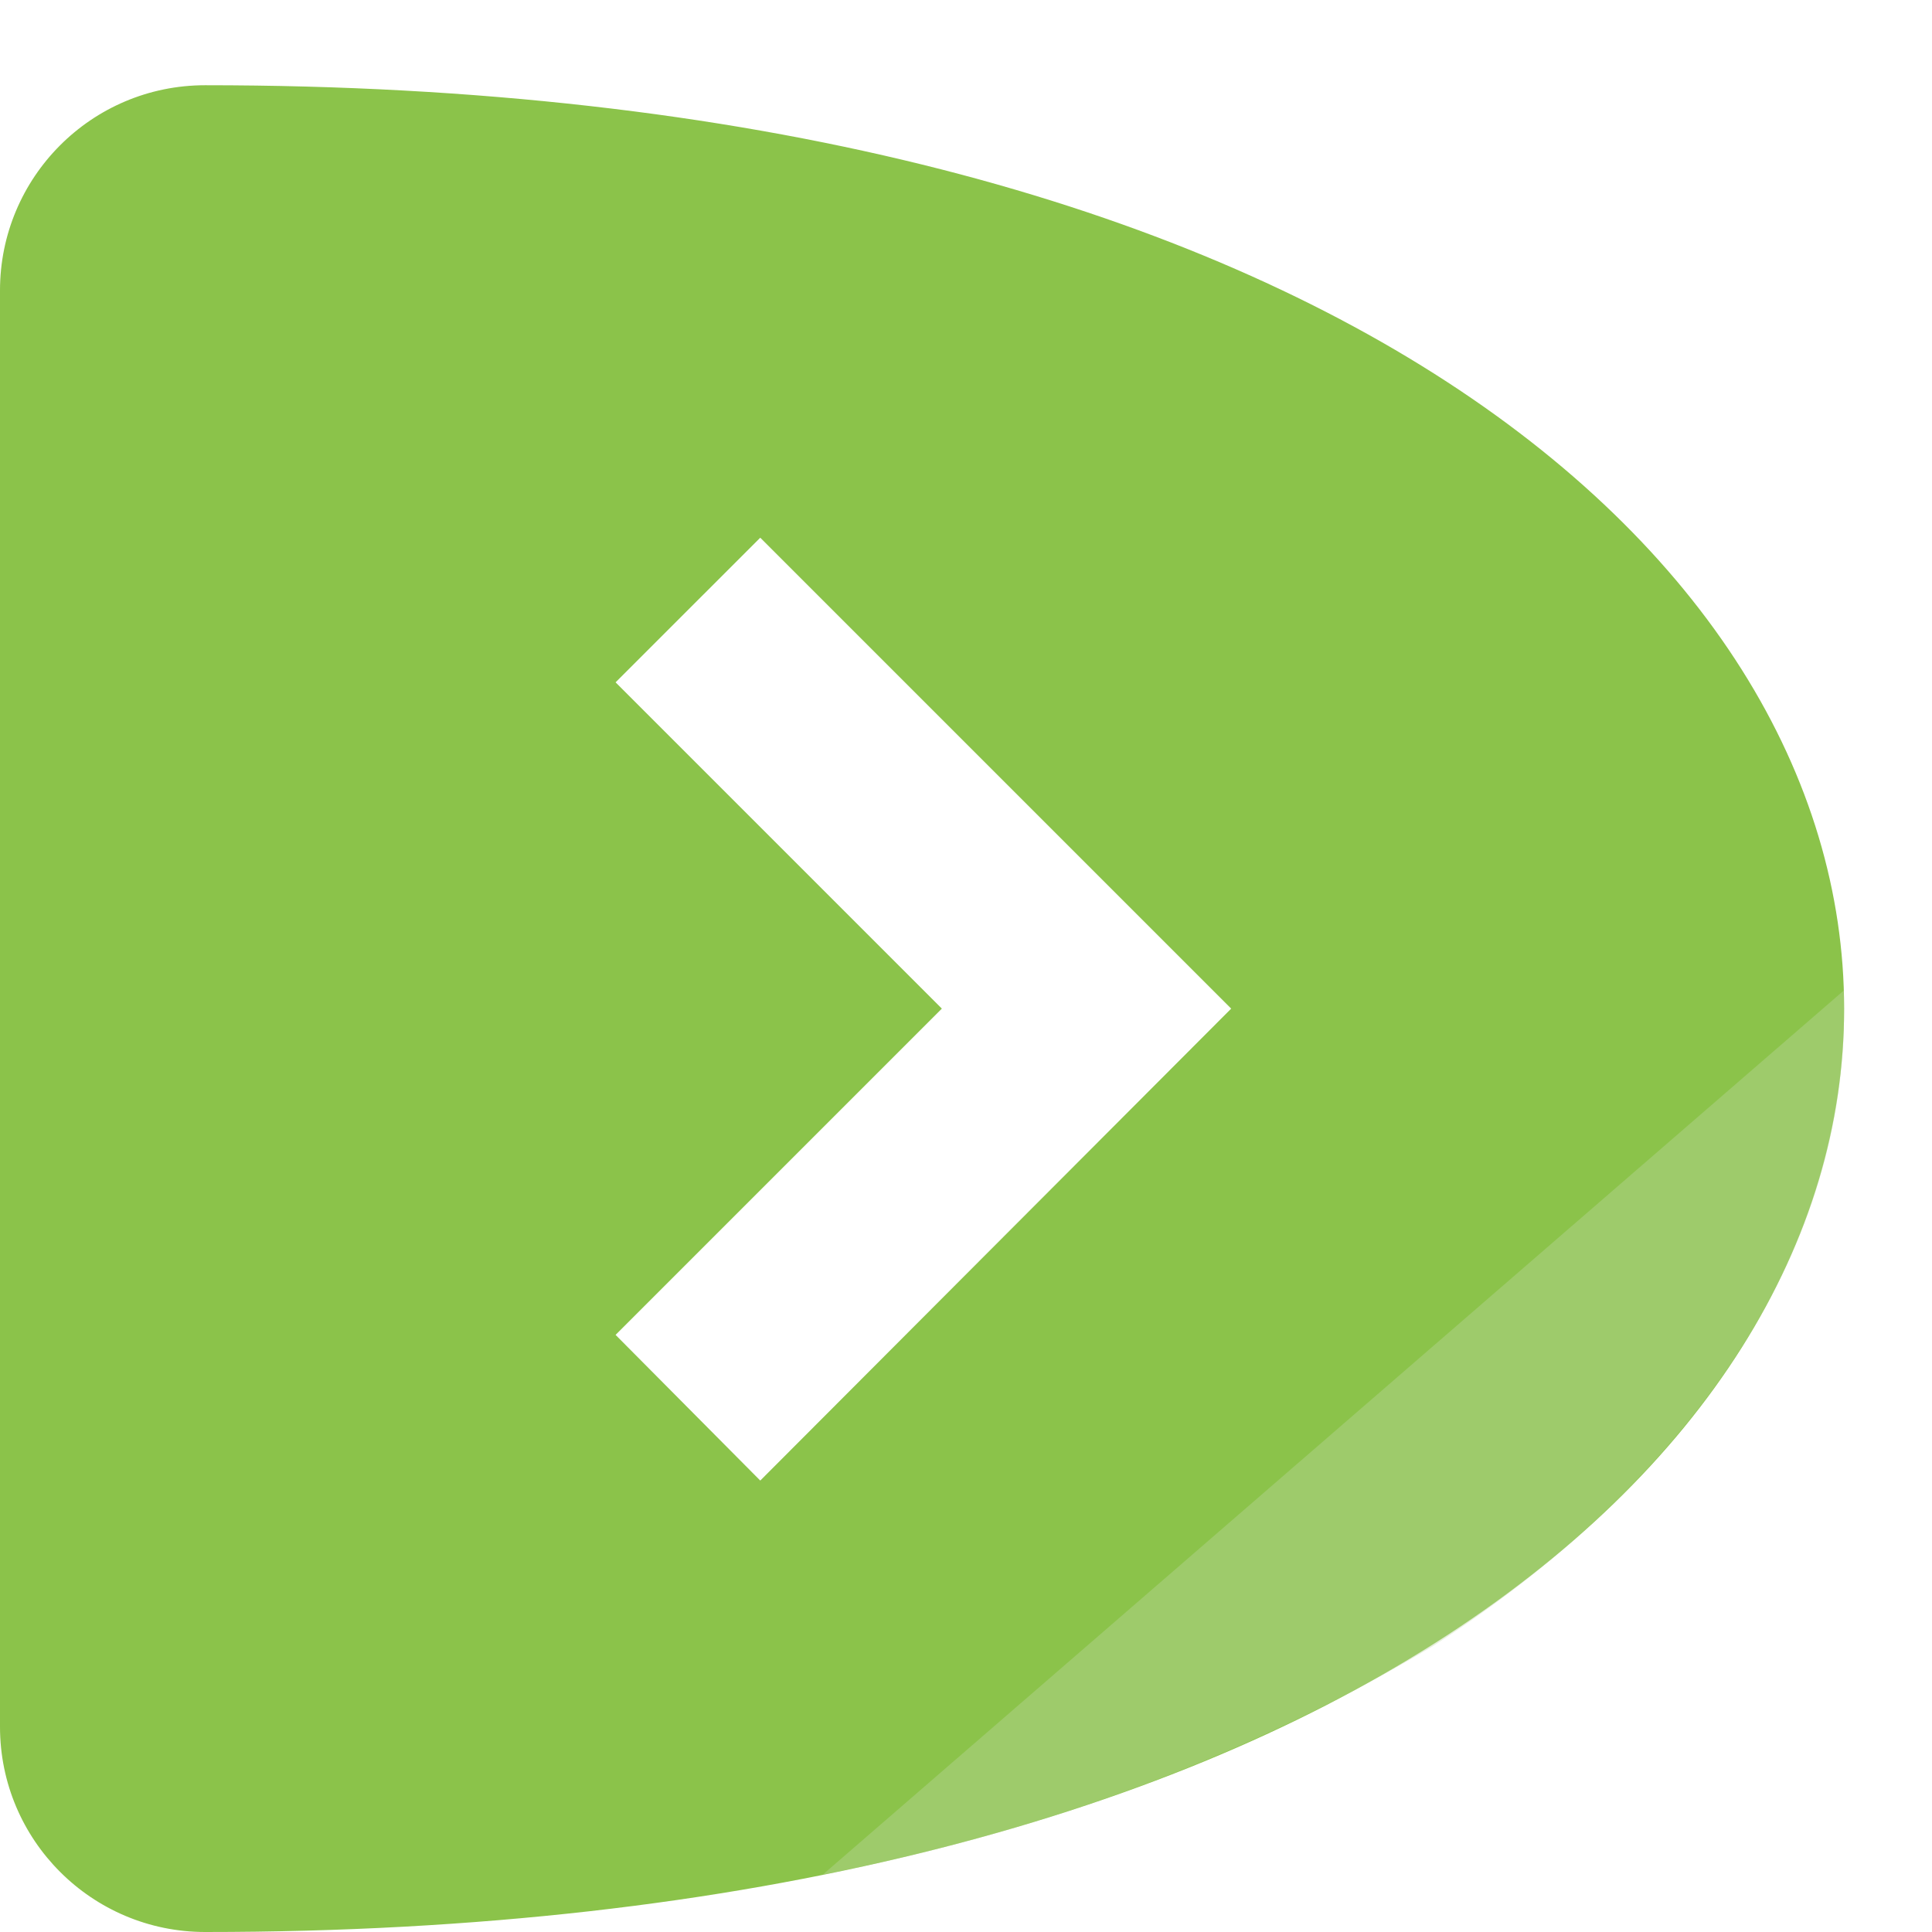 <?xml version="1.0" encoding="UTF-8" standalone="no"?>
<svg
   xmlns:dc="http://purl.org/dc/elements/1.1/"
   xmlns:cc="http://creativecommons.org/ns#"
   xmlns:rdf="http://www.w3.org/1999/02/22-rdf-syntax-ns#"
   xmlns:svg="http://www.w3.org/2000/svg"
   xmlns="http://www.w3.org/2000/svg"
   xmlns:sodipodi="http://sodipodi.sourceforge.net/DTD/sodipodi-0.dtd"
   xmlns:inkscape="http://www.inkscape.org/namespaces/inkscape"
   id="svg2"
   viewBox="0 0 136 136"
   height="136"
   width="136"
   version="1.1"
   inkscape:version="0.91 r13725"
   sodipodi:docname="dekstre.svg">
  <sodipodi:namedview
     pagecolor="#ffffff"
     bordercolor="#666666"
     borderopacity="1"
     objecttolerance="10"
     gridtolerance="10"
     guidetolerance="10"
     inkscape:pageopacity="0"
     inkscape:pageshadow="2"
     inkscape:window-width="1024"
     inkscape:window-height="744"
     id="namedview6"
     showgrid="false"
     showguides="true"
     inkscape:guide-bbox="true"
     inkscape:zoom="6.9411765"
     inkscape:cx="68.095757"
     inkscape:cy="12.782055"
     inkscape:window-x="0"
     inkscape:window-y="24"
     inkscape:window-maximized="1"
     inkscape:current-layer="svg2" />
  <defs
     id="defs8">
    <filter
       style="color-interpolation-filters:sRGB;"
       inkscape:label="Blur"
       id="filter4137">
      <feGaussianBlur
         stdDeviation="2 2"
         result="blur"
         id="feGaussianBlur4139" />
    </filter>
  </defs>
  <path
     style="fill:#8bc34a;fill-opacity:1"
     id="path4"
     d="m 53.517,37.85 33.15,33.15 -33.15,33.222 L 43.333,93.967 66.3,71 43.333,48.033 M 14.444,6 C 6.428,6 0,12.5 0,20.444 L 0,121.556 C 2.2091378e-6,129.533 6.467,136 14.444,136 c 153.827,0 153.827,-130 0,-130 z"
     inkscape:connector-curvature="0"
     sodipodi:nodetypes="cccccccsscc" />
  <path
     style="fill:#bfd9a1;fill-opacity:0.38;fill-rule:evenodd;stroke:none;stroke-width:1px;stroke-linecap:butt;stroke-linejoin:miter;stroke-opacity:1"
     d="M 129.787,69.729 57.917,131.962 c 13.811,-2.726 28.52,-7.468 42.957,-16.09 16.204,-10.443 29.588,-26.447 28.913,-46.144 z"
     id="path4133"
     inkscape:connector-curvature="0"
     sodipodi:nodetypes="cccc" />
</svg>
